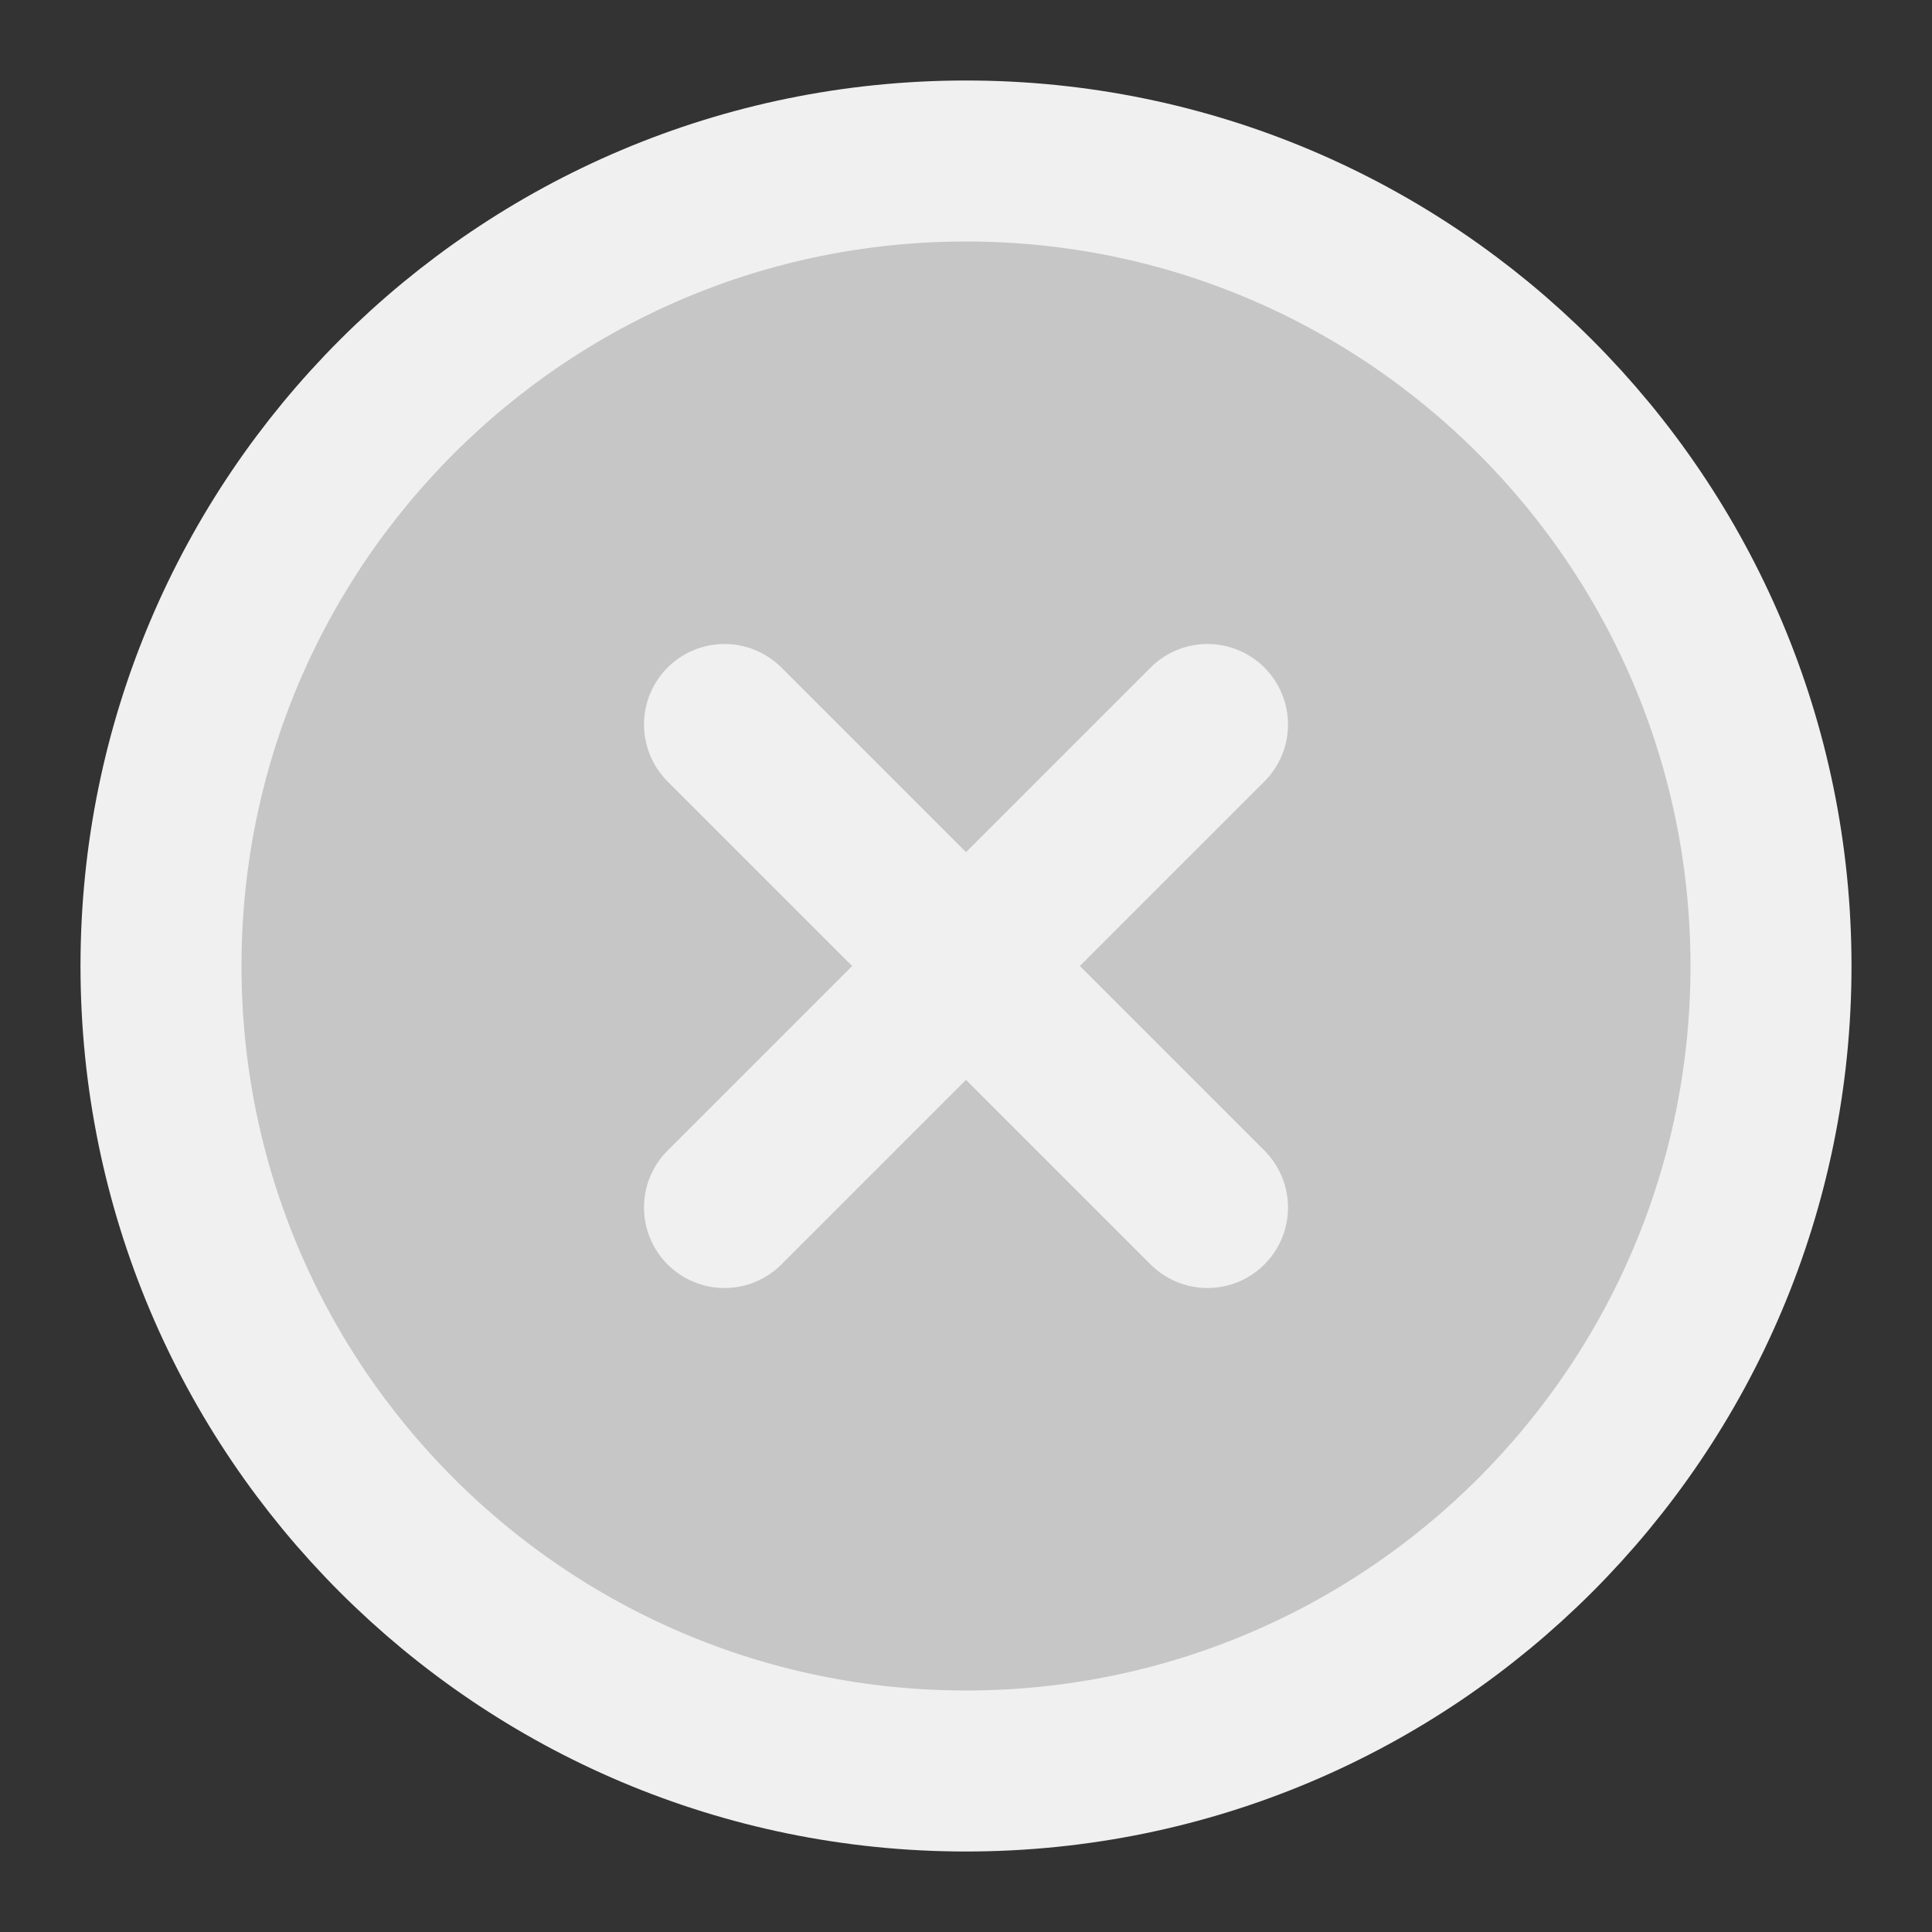 <svg width="18" height="18" viewBox="0 0 18 18" fill="none" xmlns="http://www.w3.org/2000/svg">
<rect x="0" y="0" width="18" height="18" fill="#333333" stroke="none"/>
<g clip-path="url(#clip0_425_3478)">
<path d="M9 16.5C13.142 16.5 16.5 13.142 16.5 9C16.5 4.858 13.142 1.5 9 1.5C4.858 1.5 1.5 4.858 1.5 9C1.5 13.142 4.858 16.5 9 16.5Z" fill="#C6C6C6"/>
<path d="M11.25 6.75L6.75 11.25M6.75 6.75L11.25 11.25M16.5 9C16.5 13.142 13.142 16.5 9 16.5C4.858 16.5 1.5 13.142 1.5 9C1.5 4.858 4.858 1.5 9 1.5C13.142 1.5 16.5 4.858 16.5 9Z" stroke="#F0F0F0" stroke-width="1.5" stroke-linecap="round" stroke-linejoin="round"/>
</g>
<defs>
<clipPath id="clip0_425_3478">
<rect width="18" height="18" fill="white"/>
</clipPath>
</defs>
</svg>
